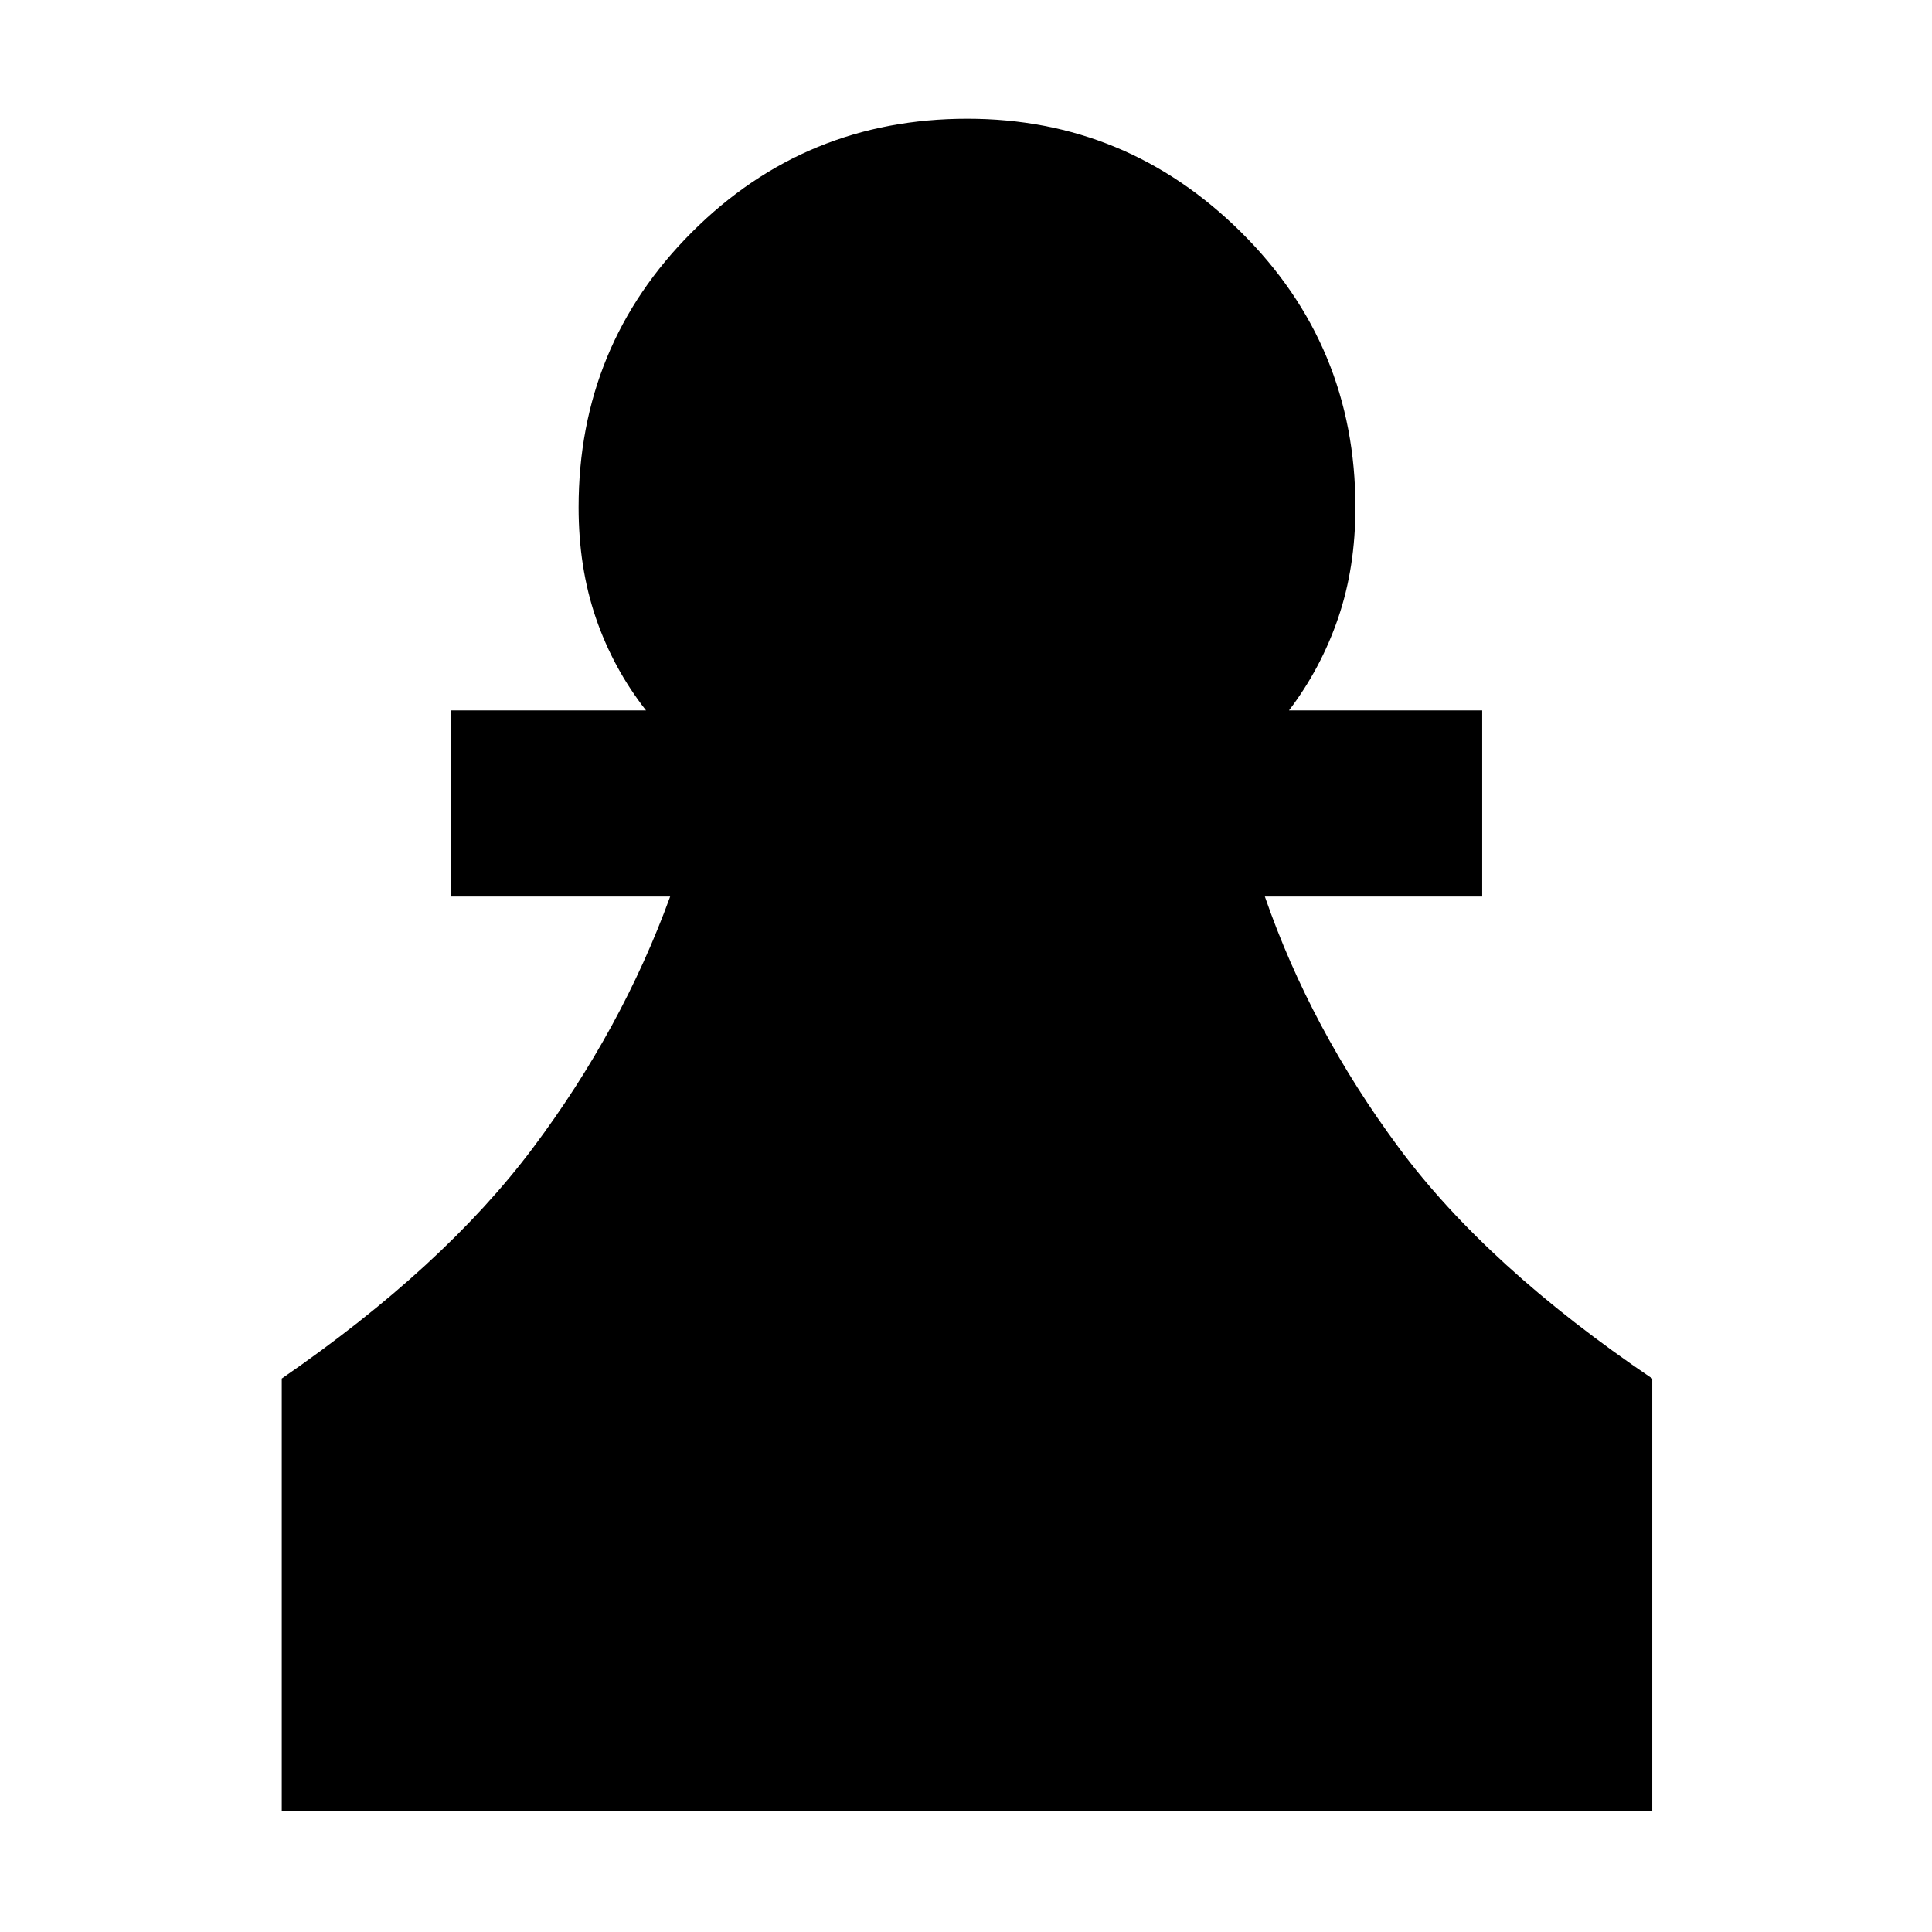 <svg xmlns="http://www.w3.org/2000/svg" height="48" viewBox="0 -960 960 960" width="48"><path d="M140-60v-215q80.5-55.5 124.73-114.5 44.23-59 68.27-125H224V-607h97q-16.37-20.92-24.93-45.98-8.57-25.06-8.57-54.92 0-80.46 56.34-136.78Q400.19-901 480.68-901q79.07 0 135.95 56.32 56.87 56.32 56.87 136.78 0 29.86-8.55 54.92-8.55 25.06-24.45 45.98h96v92.5h-108q22.77 65.72 66.63 124.86Q739-330.5 821-275v215H140Z"/></svg>